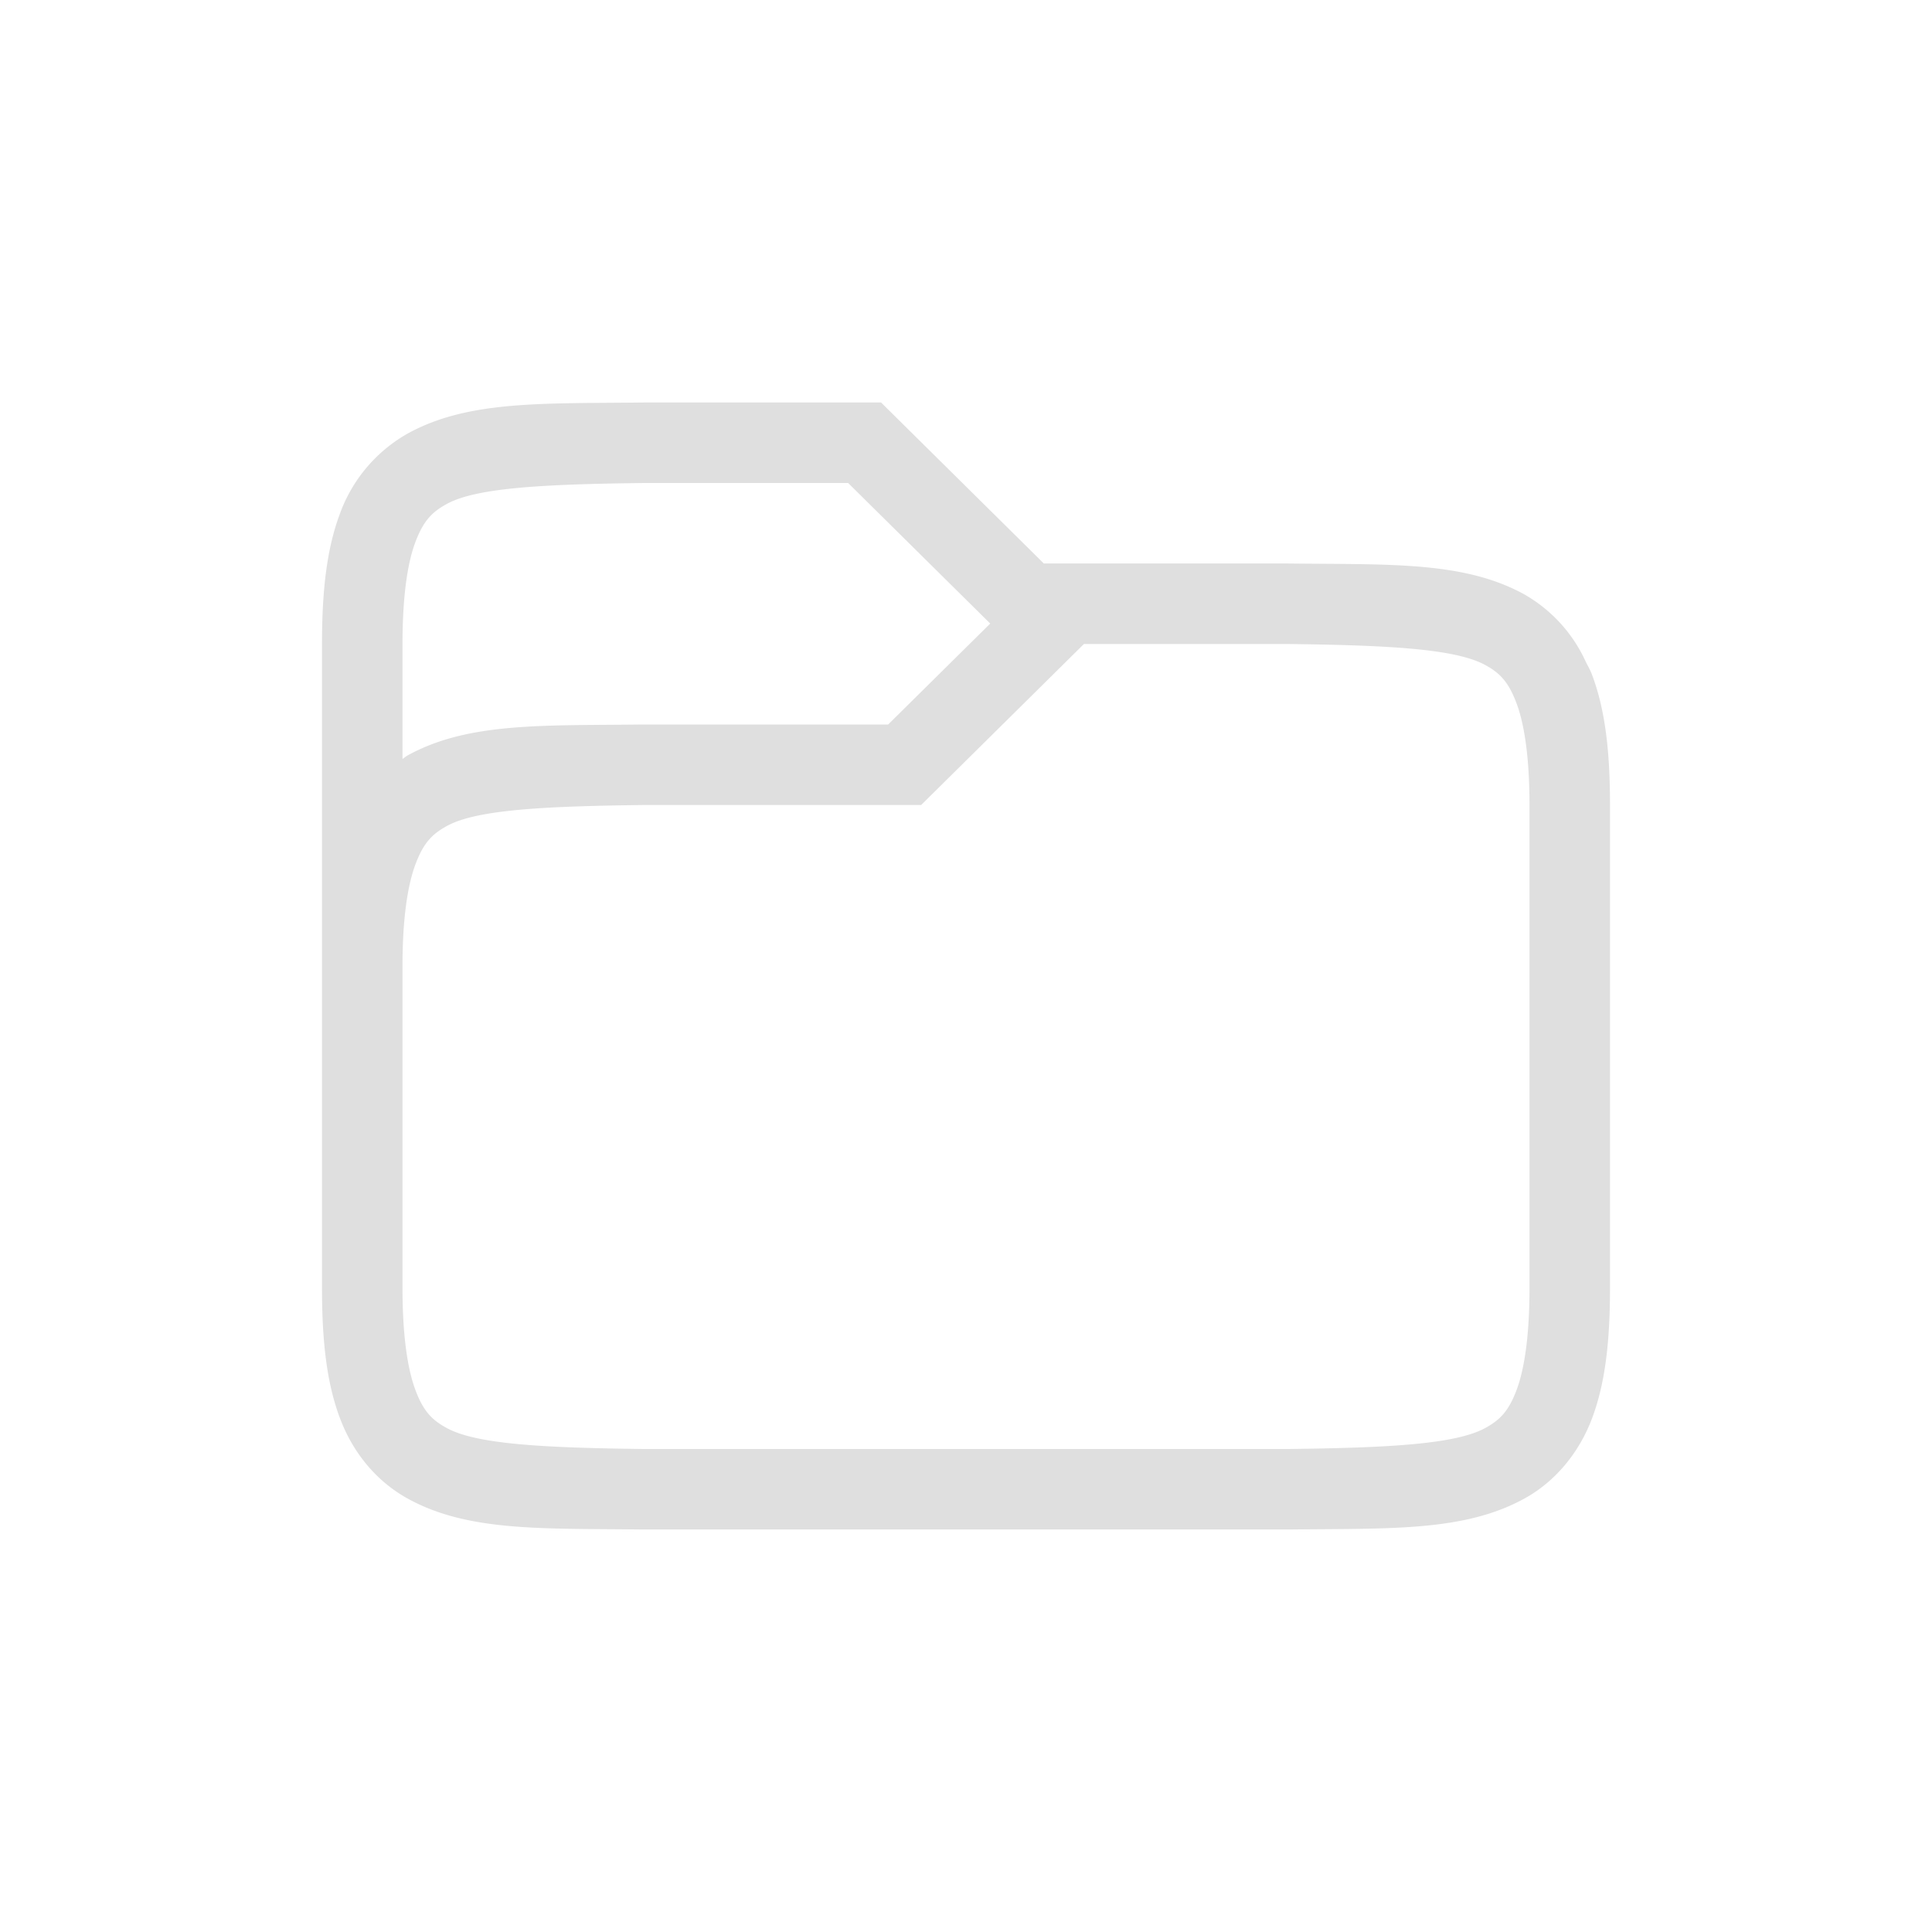 <svg width="24" height="24" version="1.1" xmlns="http://www.w3.org/2000/svg">
 <path d="m7.994 5c-1.258 0.015-2.179-0.029-2.932 0.387a1.878 1.878 0 0 0-0.84 0.996c-0.164 0.438-0.222 0.96-0.222 1.617v8c0 0.658 0.058 1.179 0.223 1.617 0.164 0.439 0.463 0.79 0.84 0.998 0.752 0.416 1.673 0.37 2.931 0.385h8.012c1.258-0.015 2.179 0.03 2.932-0.385 0.376-0.207 0.675-0.56 0.84-0.998 0.164-0.438 0.222-0.96 0.222-1.617v-6c0-0.658-0.058-1.179-0.223-1.617-0.02-0.055-0.048-0.104-0.074-0.154l-0.027-0.057a1.838 1.838 0 0 0-0.738-0.787c-0.753-0.416-1.674-0.37-2.932-0.385h-3.039l-2.022-2h-2.949zm0.012 1h2.53l1.765 1.746-1.268 1.254h-3.039c-1.258 0.015-2.179-0.03-2.932 0.385-0.022 0.012-0.04 0.03-0.062 0.043v-1.428c0-0.592 0.062-1.006 0.16-1.266s0.203-0.371 0.387-0.472c0.366-0.203 1.195-0.247 2.459-0.262zm5.459 2h2.527c1.264 0.015 2.092 0.06 2.46 0.262 0.183 0.1 0.288 0.212 0.386 0.472s0.162 0.674 0.162 1.266v6c0 0.592-0.063 1.006-0.16 1.266-0.098 0.26-0.203 0.371-0.387 0.472-0.366 0.202-1.193 0.247-2.453 0.262h-8c-1.26-0.015-2.087-0.06-2.453-0.262-0.184-0.1-0.29-0.212-0.387-0.472s-0.16-0.674-0.16-1.266v-4c0-0.592 0.064-1.006 0.162-1.266s0.203-0.371 0.387-0.472c0.367-0.203 1.195-0.247 2.459-0.262h3.435z" fill="#dfdfdf" font-family="sans-serif" font-weight="400" overflow="visible" style="font-feature-settings:normal;font-variant-alternates:normal;font-variant-caps:normal;font-variant-ligatures:none;font-variant-numeric:normal;font-variant-position:normal;isolation:auto;mix-blend-mode:normal;shape-padding:0;text-decoration-color:#000000;text-decoration-line:none;text-decoration-style:solid;text-indent:0;text-transform:none" white-space="normal"/>
</svg>

